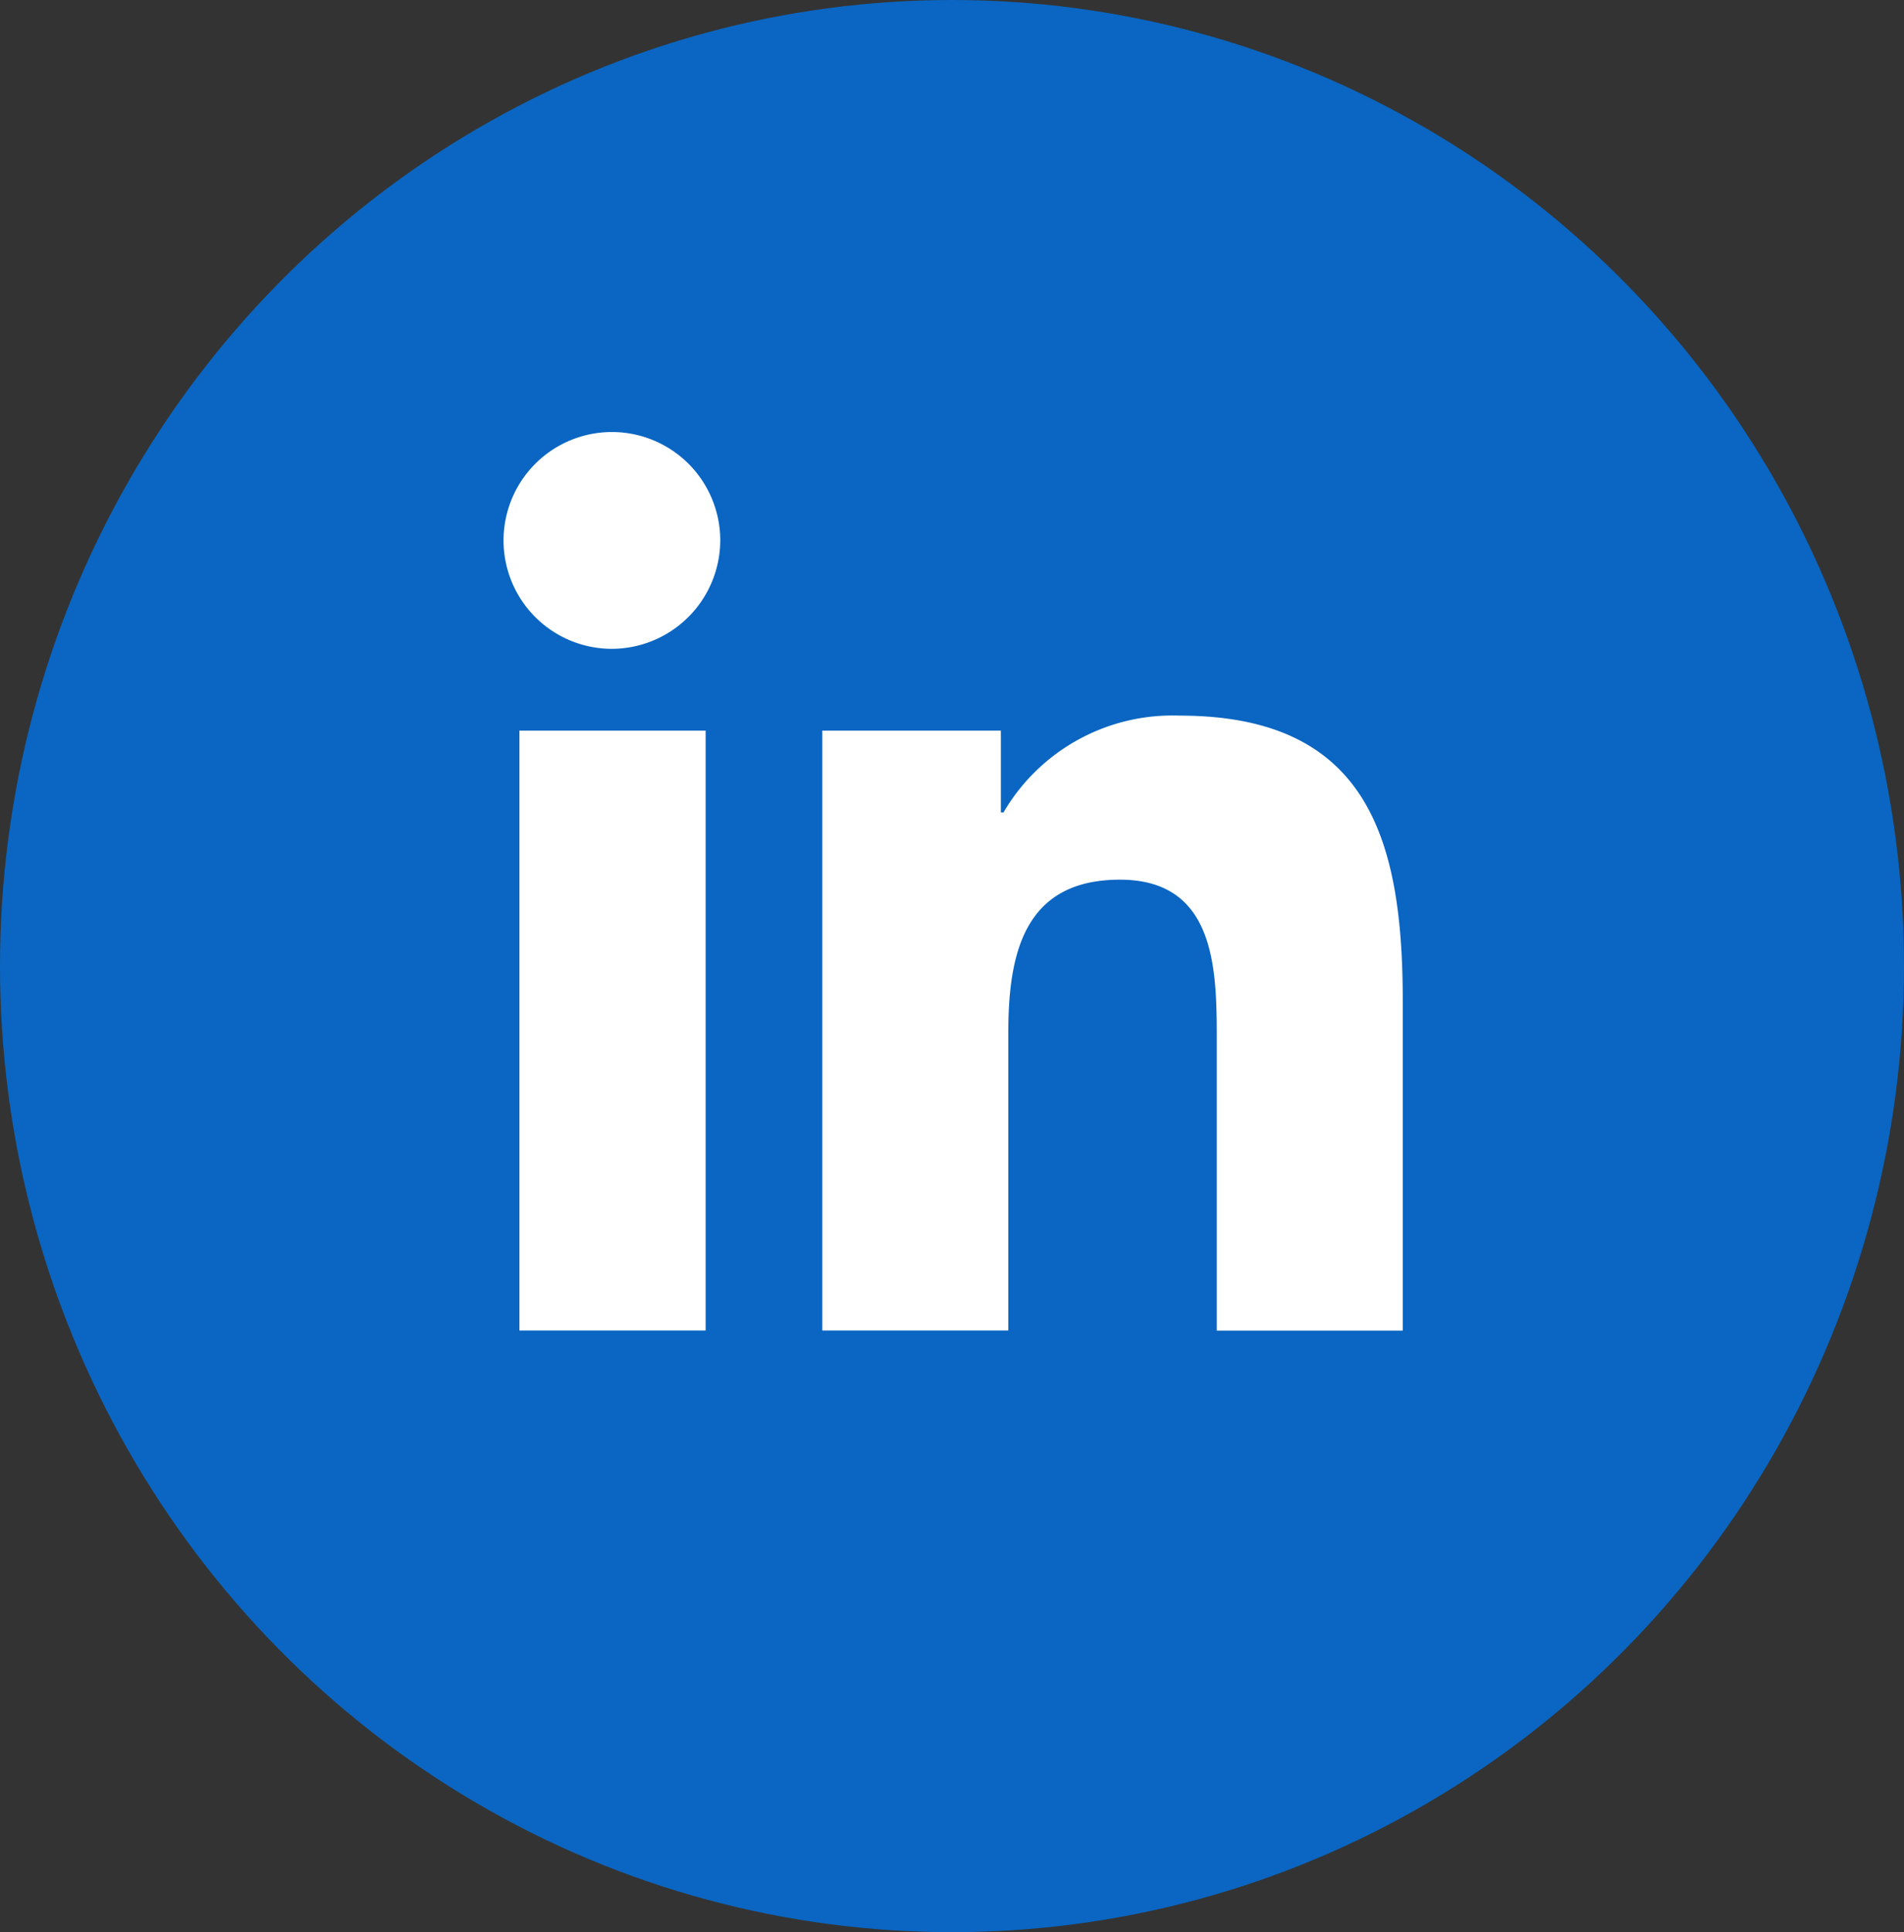 <svg xmlns="http://www.w3.org/2000/svg" width="69" height="70" viewBox="0 0 69 70"><rect x="0" y="0" width="69" height="70" fill="#333333" stroke="none"/><g transform="translate(-205.335 0.176)"><ellipse cx="34.5" cy="35" rx="34.5" ry="35" transform="translate(205.335 -0.176)" fill="#0a66c2"/><path d="M7.286,32.55H.538V10.819H7.286ZM3.908,7.854A3.927,3.927,0,1,1,7.816,3.909,3.941,3.941,0,0,1,3.908,7.854Zm28.635,24.7H25.809V21.971c0-2.521-.051-5.754-3.509-5.754-3.509,0-4.046,2.739-4.046,5.573V32.55H11.513V10.819h6.472v2.964h.094a7.091,7.091,0,0,1,6.385-3.509c6.83,0,8.085,4.5,8.085,10.339V32.55Z" transform="translate(223.621 15.476)" fill="#fff"/></g></svg>